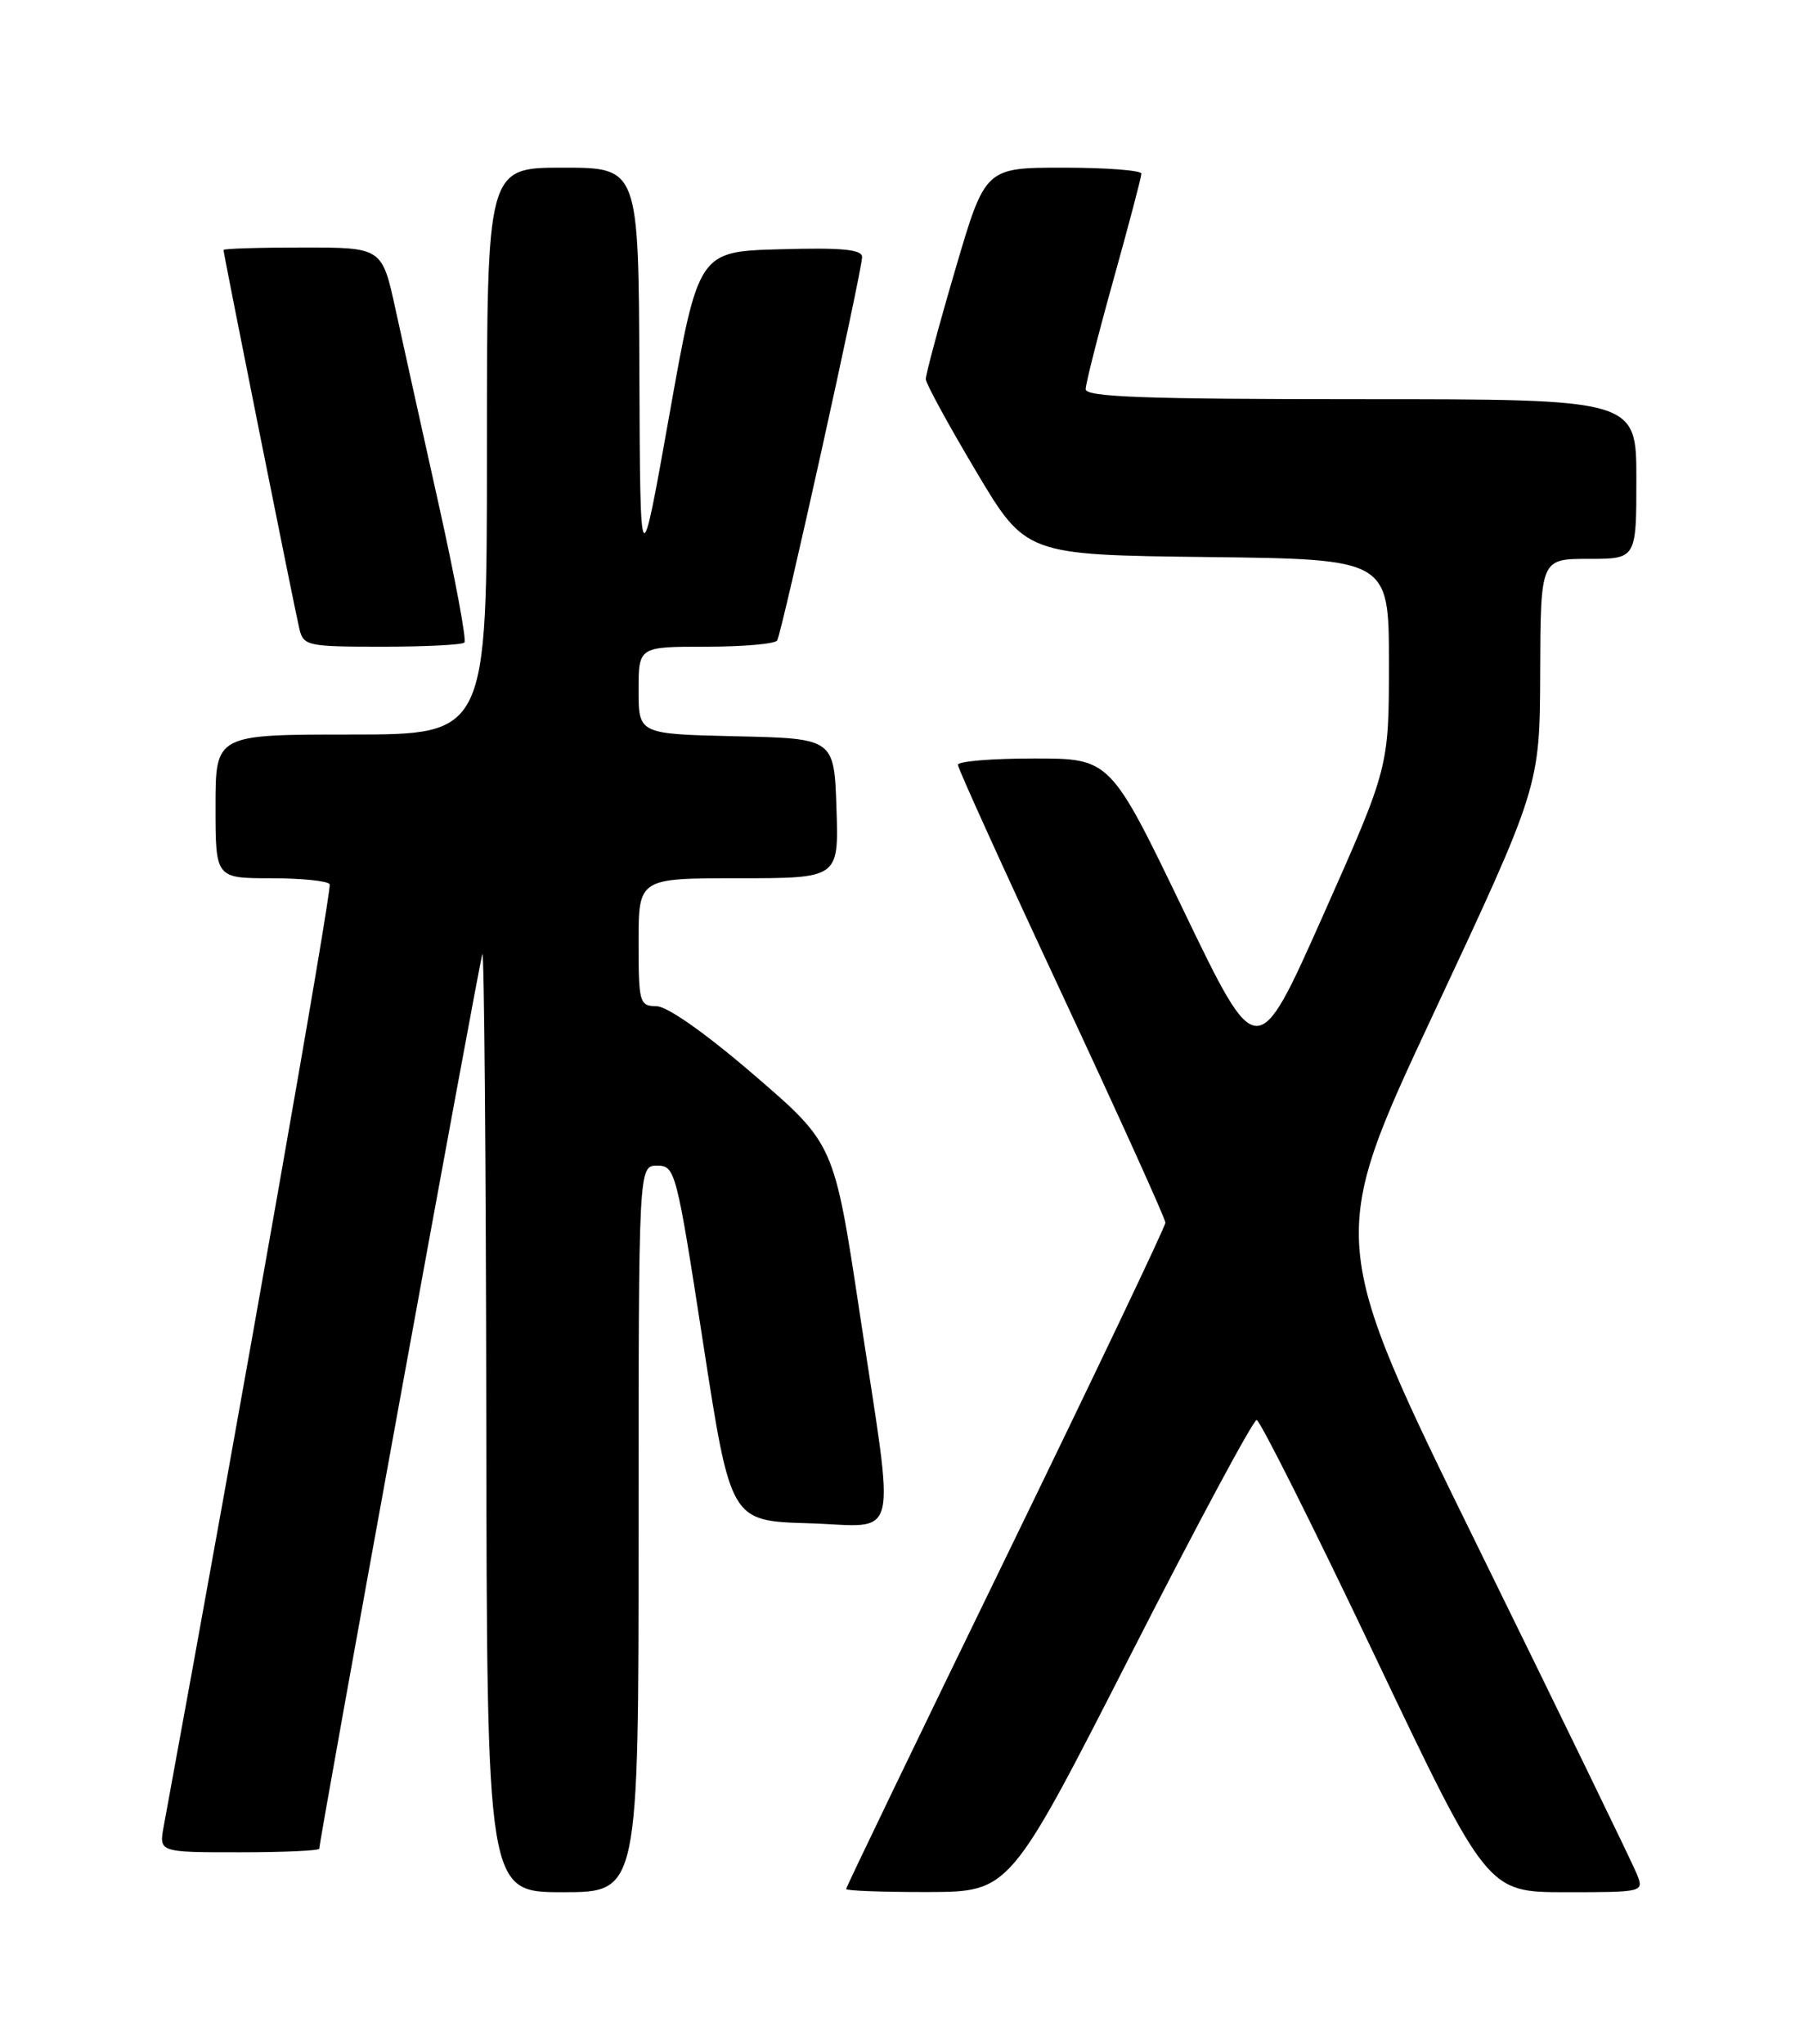 <?xml version="1.0" encoding="UTF-8" standalone="no"?>
<!DOCTYPE svg PUBLIC "-//W3C//DTD SVG 1.1//EN" "http://www.w3.org/Graphics/SVG/1.1/DTD/svg11.dtd" >
<svg xmlns="http://www.w3.org/2000/svg" xmlns:xlink="http://www.w3.org/1999/xlink" version="1.1" viewBox="0 0 226 256">
 <g >
 <path fill="currentColor"
d=" M 80.00 191.50 C 80.00 146.00 80.00 146.00 82.33 146.00 C 84.59 146.00 84.75 146.61 88.09 168.25 C 91.53 190.50 91.53 190.50 101.26 190.79 C 112.90 191.13 112.18 194.12 107.69 164.39 C 104.50 143.28 104.50 143.28 94.50 134.67 C 88.45 129.46 83.61 126.04 82.25 126.03 C 80.11 126.00 80.00 125.62 80.00 118.00 C 80.00 110.00 80.00 110.00 92.54 110.00 C 105.08 110.00 105.08 110.00 104.79 101.25 C 104.50 92.50 104.50 92.50 92.25 92.22 C 80.00 91.94 80.00 91.94 80.00 86.47 C 80.00 81.00 80.00 81.00 88.44 81.00 C 93.08 81.00 97.10 80.65 97.36 80.22 C 97.96 79.25 108.00 33.93 108.00 32.19 C 108.00 31.24 105.49 31.00 97.75 31.22 C 87.50 31.50 87.50 31.50 83.85 52.00 C 80.20 72.50 80.20 72.50 80.10 46.75 C 80.00 21.00 80.00 21.00 70.50 21.00 C 61.00 21.00 61.00 21.00 61.00 56.50 C 61.00 92.00 61.00 92.00 44.00 92.00 C 27.00 92.00 27.00 92.00 27.00 101.00 C 27.00 110.00 27.00 110.00 33.94 110.00 C 37.76 110.00 41.07 110.34 41.30 110.75 C 41.62 111.32 30.46 174.63 20.51 228.75 C 19.91 232.00 19.91 232.00 29.95 232.00 C 35.48 232.00 40.00 231.80 40.00 231.55 C 40.00 230.41 60.06 120.39 60.43 119.50 C 60.65 118.95 60.88 145.16 60.92 177.75 C 61.00 237.00 61.00 237.00 70.50 237.00 C 80.00 237.00 80.00 237.00 80.00 191.50 Z  M 141.58 207.39 C 149.87 191.13 157.00 177.84 157.43 177.86 C 157.85 177.89 164.53 191.20 172.26 207.45 C 186.33 237.00 186.33 237.00 196.14 237.00 C 205.91 237.00 205.95 236.99 205.07 234.75 C 204.58 233.51 195.66 215.14 185.24 193.93 C 166.29 155.36 166.29 155.36 179.60 126.93 C 192.90 98.50 192.90 98.50 192.95 84.25 C 193.00 70.00 193.00 70.00 199.00 70.00 C 205.00 70.00 205.00 70.00 205.00 60.00 C 205.00 50.00 205.00 50.00 170.50 50.00 C 143.56 50.00 136.00 49.73 136.01 48.75 C 136.01 48.06 137.58 41.88 139.50 35.00 C 141.42 28.12 142.99 22.16 142.99 21.75 C 143.00 21.34 138.60 21.00 133.21 21.00 C 123.42 21.00 123.42 21.00 119.68 33.75 C 117.62 40.76 115.96 46.95 115.98 47.50 C 116.00 48.05 118.82 53.22 122.26 59.00 C 128.50 69.50 128.50 69.50 151.25 69.77 C 174.00 70.04 174.00 70.04 174.00 83.08 C 174.00 96.12 174.00 96.12 165.75 114.66 C 157.50 133.20 157.50 133.20 148.30 114.10 C 139.10 95.00 139.10 95.00 129.55 95.00 C 124.30 95.00 120.00 95.35 120.00 95.79 C 120.00 96.22 125.85 109.11 133.00 124.42 C 140.15 139.74 146.00 152.66 146.00 153.14 C 146.00 153.61 137.00 172.49 126.00 195.10 C 115.00 217.71 106.00 236.38 106.00 236.60 C 106.00 236.82 110.61 236.99 116.25 236.98 C 126.50 236.95 126.50 236.95 141.58 207.39 Z  M 58.18 80.48 C 58.47 80.20 57.02 72.44 54.97 63.23 C 52.92 54.03 50.48 43.01 49.55 38.75 C 47.86 31.00 47.86 31.00 37.93 31.00 C 32.47 31.00 28.00 31.14 28.00 31.31 C 28.00 31.79 36.89 76.19 37.50 78.75 C 38.01 80.89 38.50 81.00 47.85 81.00 C 53.25 81.00 57.90 80.77 58.18 80.48 Z "/>
</g>
</svg>